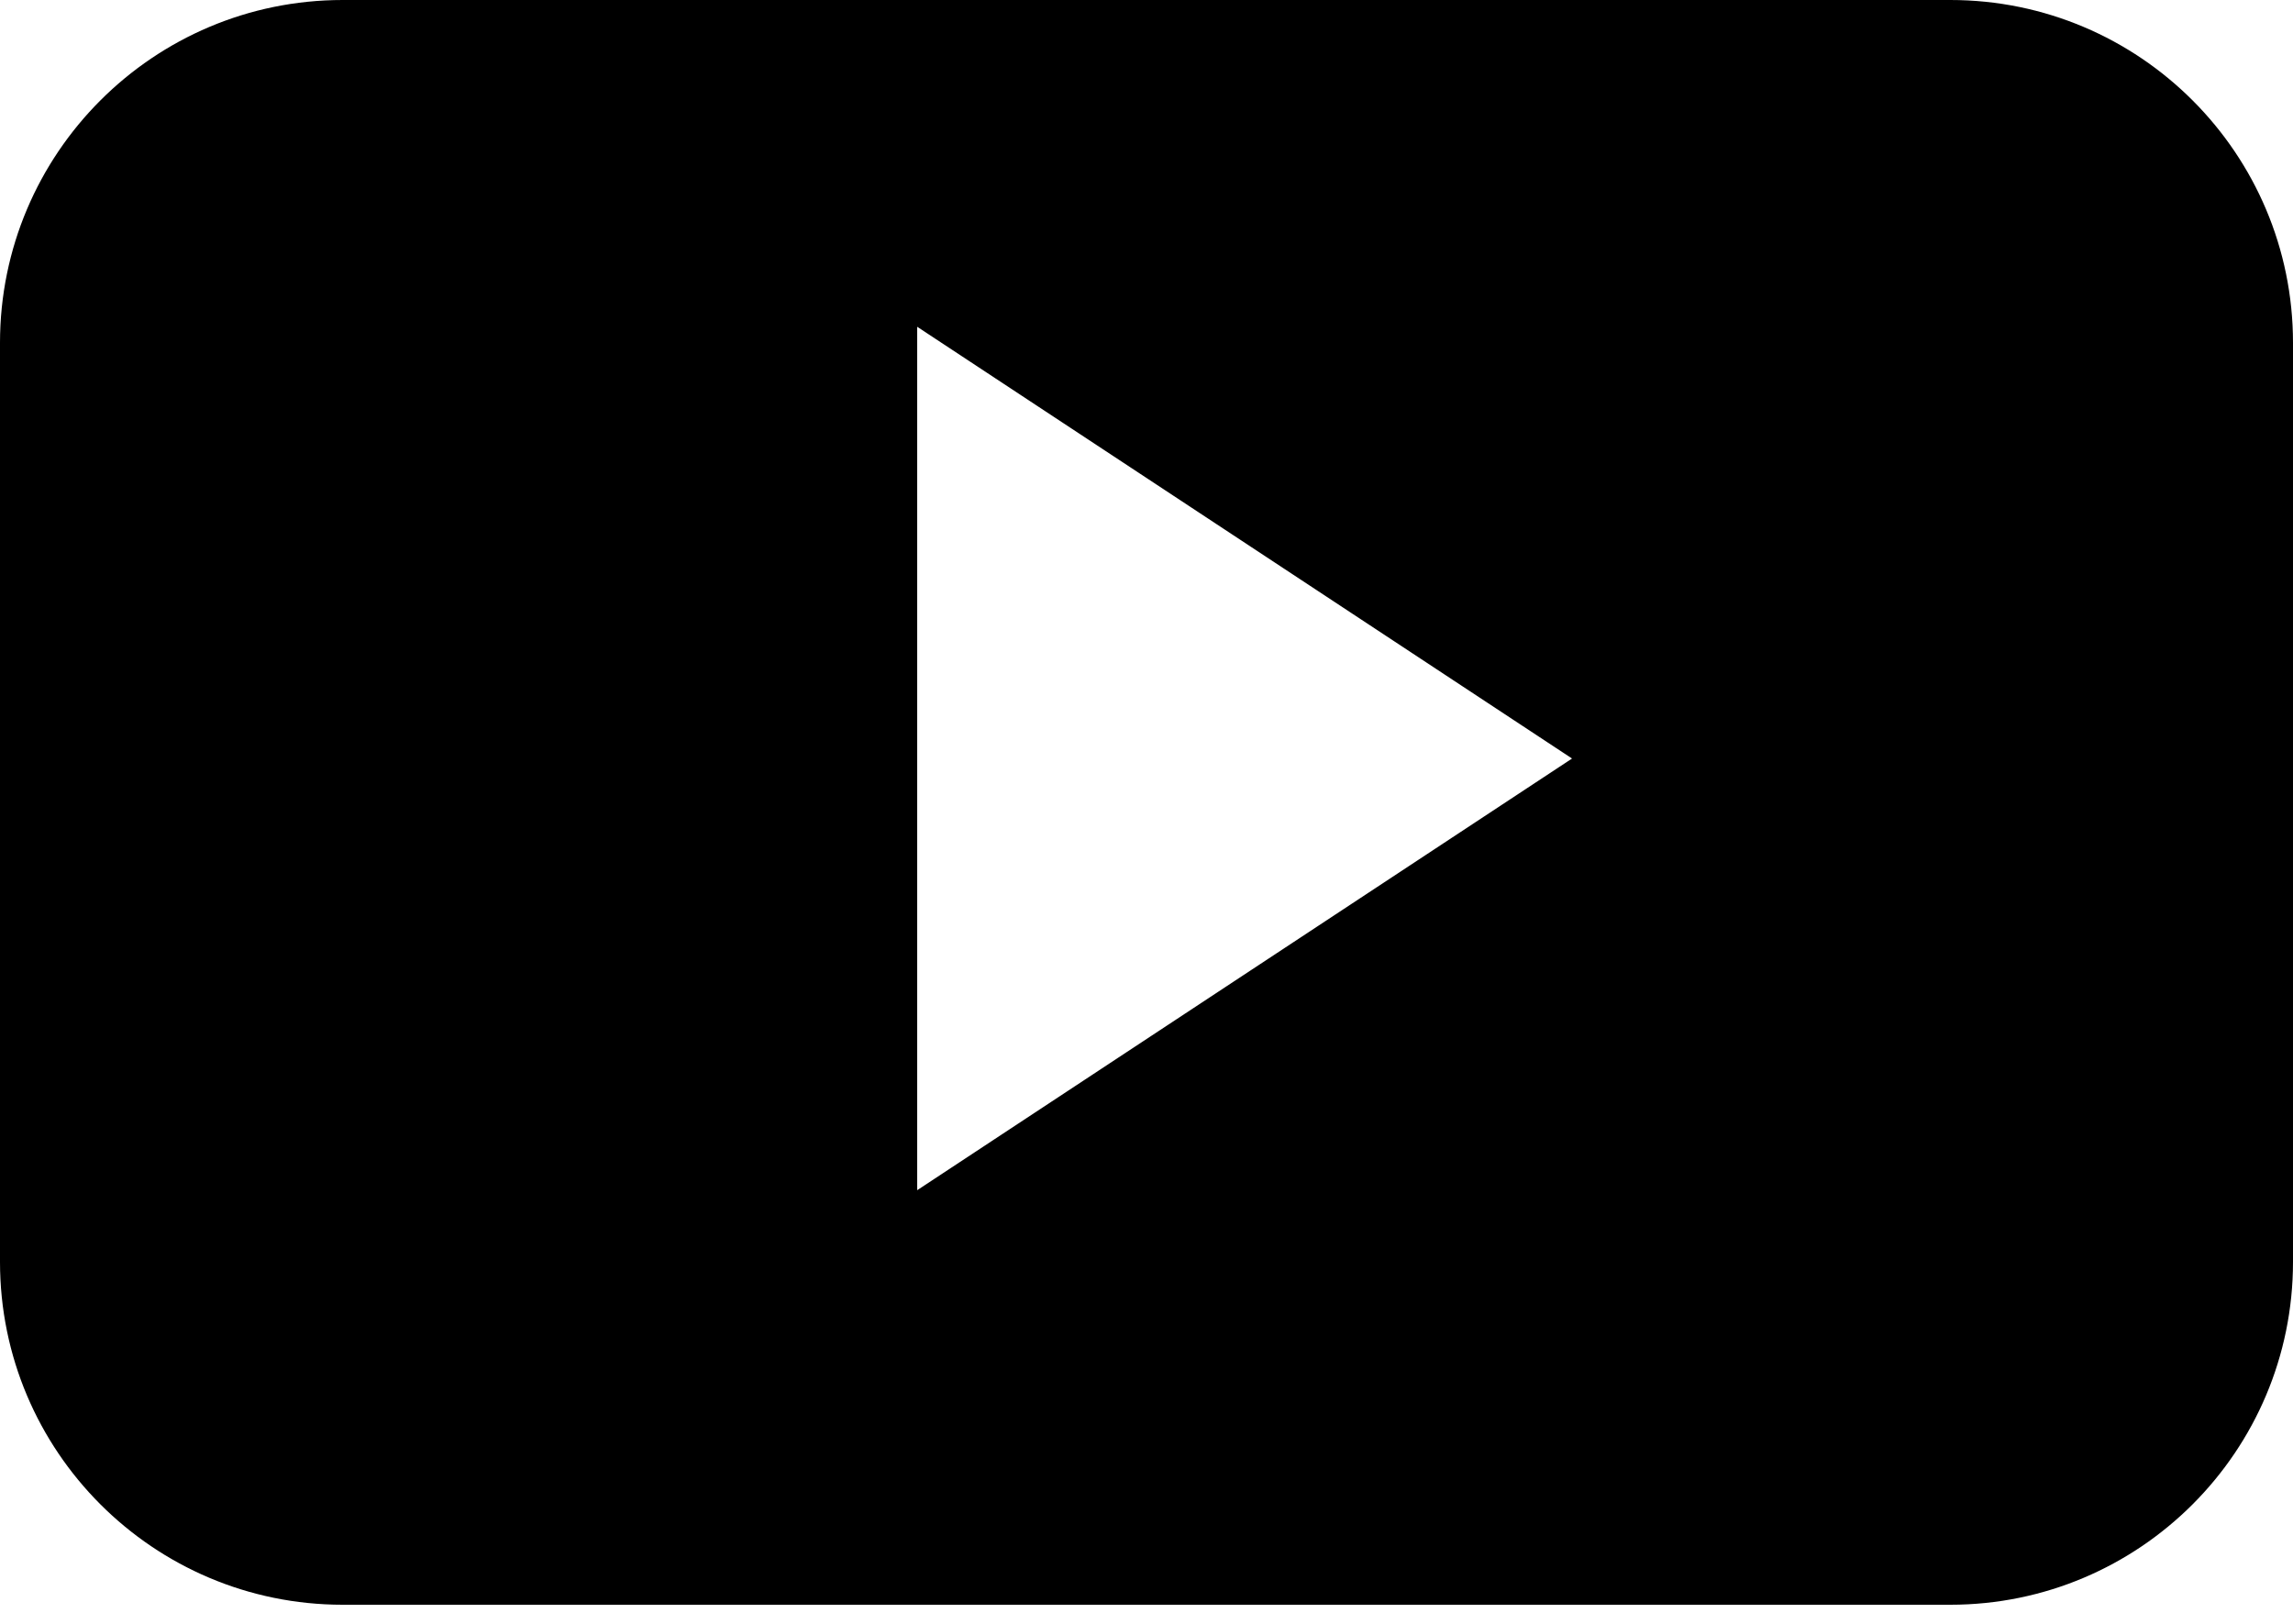 <svg width="24" height="17" viewBox="0 0 24 17" fill="none" xmlns="http://www.w3.org/2000/svg">
<path d="M24 3.589C24 1.607 22.394 0 20.413 0H3.587C1.606 0 0 1.607 0 3.589V13.211C0 15.193 1.606 16.8 3.587 16.8H20.413C22.394 16.8 24 15.193 24 13.211V3.589ZM9.6 12.46V3.421L16.454 7.941L9.6 12.46Z" fill="black"/>
</svg>

